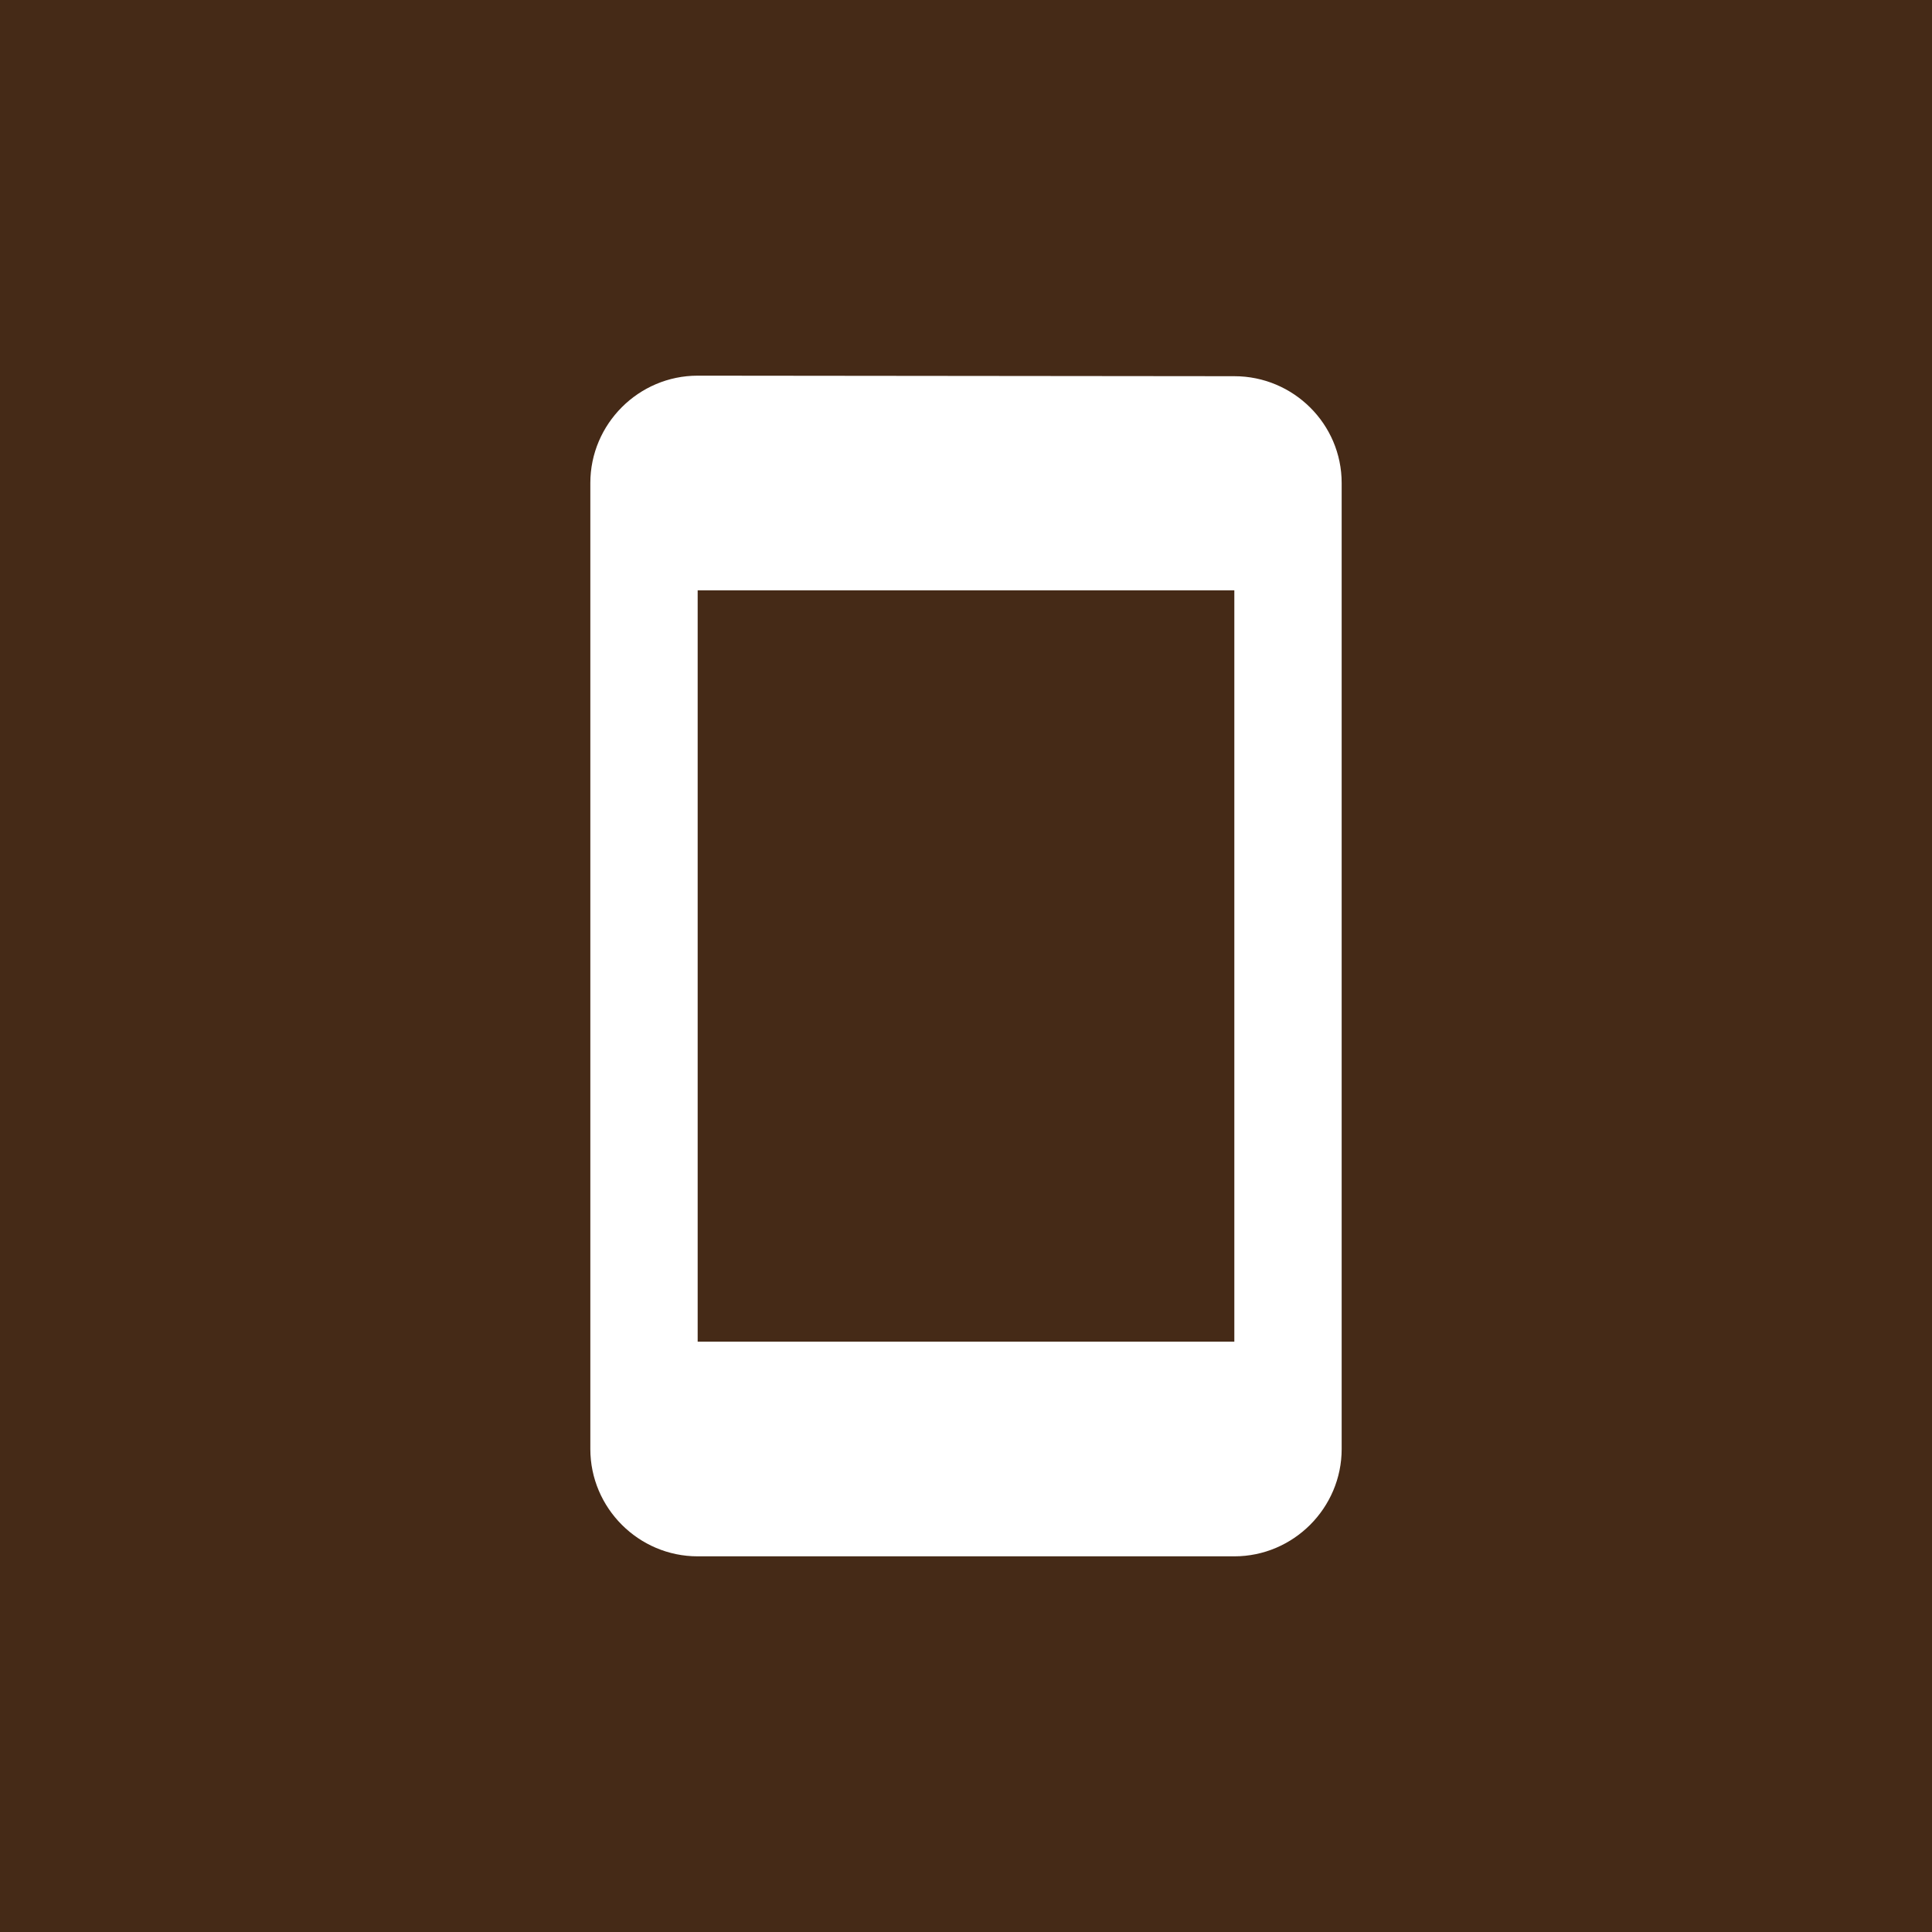 <svg viewBox="0 0 36 36" xmlns="http://www.w3.org/2000/svg">
  <path d="M0 0h36v36H0z" fill="#452a17" />
  <path
    d="M23 7.01L13 7c-1.1 0-2 .9-2 2v18c0 1.1.9 2 2 2h10c1.1 0 2-.9 2-2V9c0-1.1-.9-1.99-2-1.99zM23 25H13V11h10v14z"
    fill="#fff"
  />
</svg>
